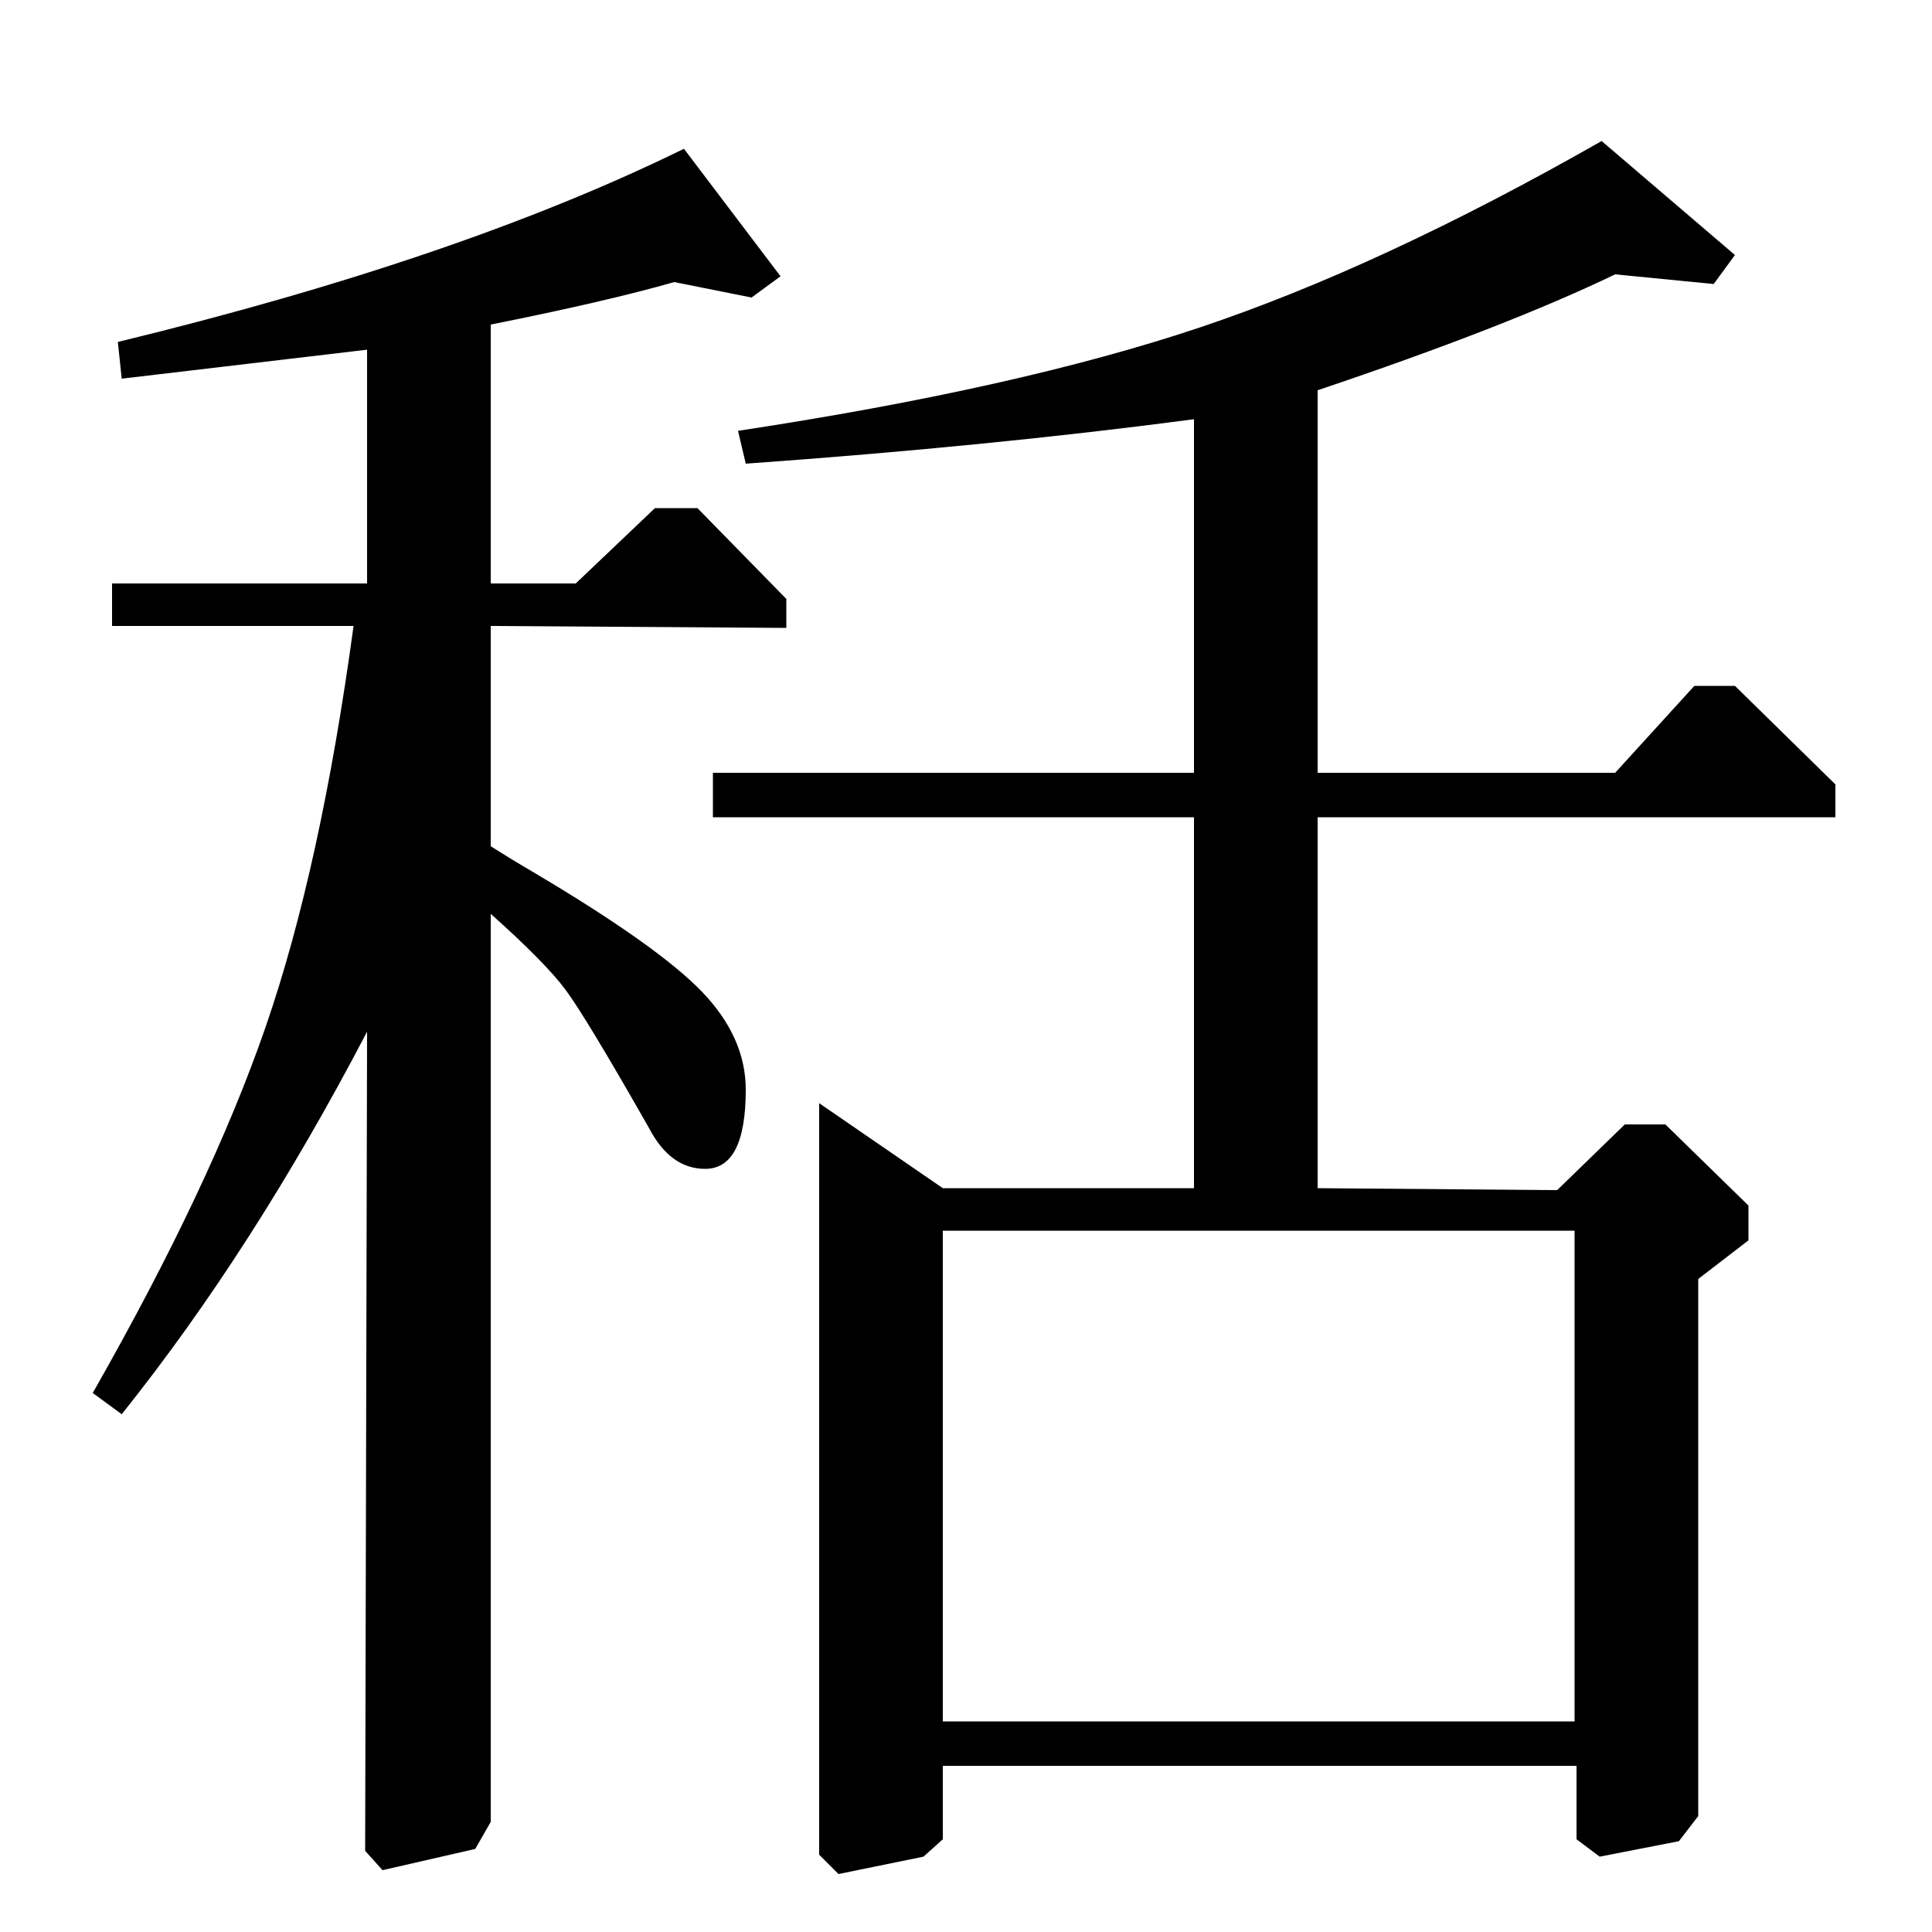 <?xml version="1.0" standalone="no"?>
<!DOCTYPE svg PUBLIC "-//W3C//DTD SVG 1.1//EN" "http://www.w3.org/Graphics/SVG/1.1/DTD/svg11.dtd" >
<svg xmlns="http://www.w3.org/2000/svg" xmlns:xlink="http://www.w3.org/1999/xlink" version="1.1" viewBox="0 -140 1000 1000">
  <g transform="matrix(1 0 0 -1 0 860)">
   <path fill="currentColor"
d="M836 600l41 45h21l52 -51v-17h-268v-192l124 -1l35 34h21l43 -42v-18l-26 -20v-278l-10 -13l-41 -8l-12 9v38h-328v-38l-10 -9l-44 -9l-10 10v389l64 -44h130v192h-249v23h249v183q-106 -14 -232 -23l-4 17q145 22 239 53.5t208 96.5l69 -59l-11 -15l-51 5
q-56 -27 -154 -60v-198h154zM298 698l41 39h22l46 -47v-15l-153 1v-114q11 -7 23 -14q64 -38 86.5 -61.5t22.5 -50.5q0 -41 -21 -41q-18 0 -29 21q-33 58 -43.5 72t-38.5 39v-470l-8 -14l-48 -11l-9 10l1 424q-59 -113 -127 -198l-15 11q61 107 89.5 189.5t45.5 207.5h-125
v22h132v121l-127 -15l-2 19q177 43 293 100l50 -66l-15 -11l-40 8q-35 -10 -95 -22v-134h44zM488 109h327v254h-327v-254z" />
  </g>

</svg>
